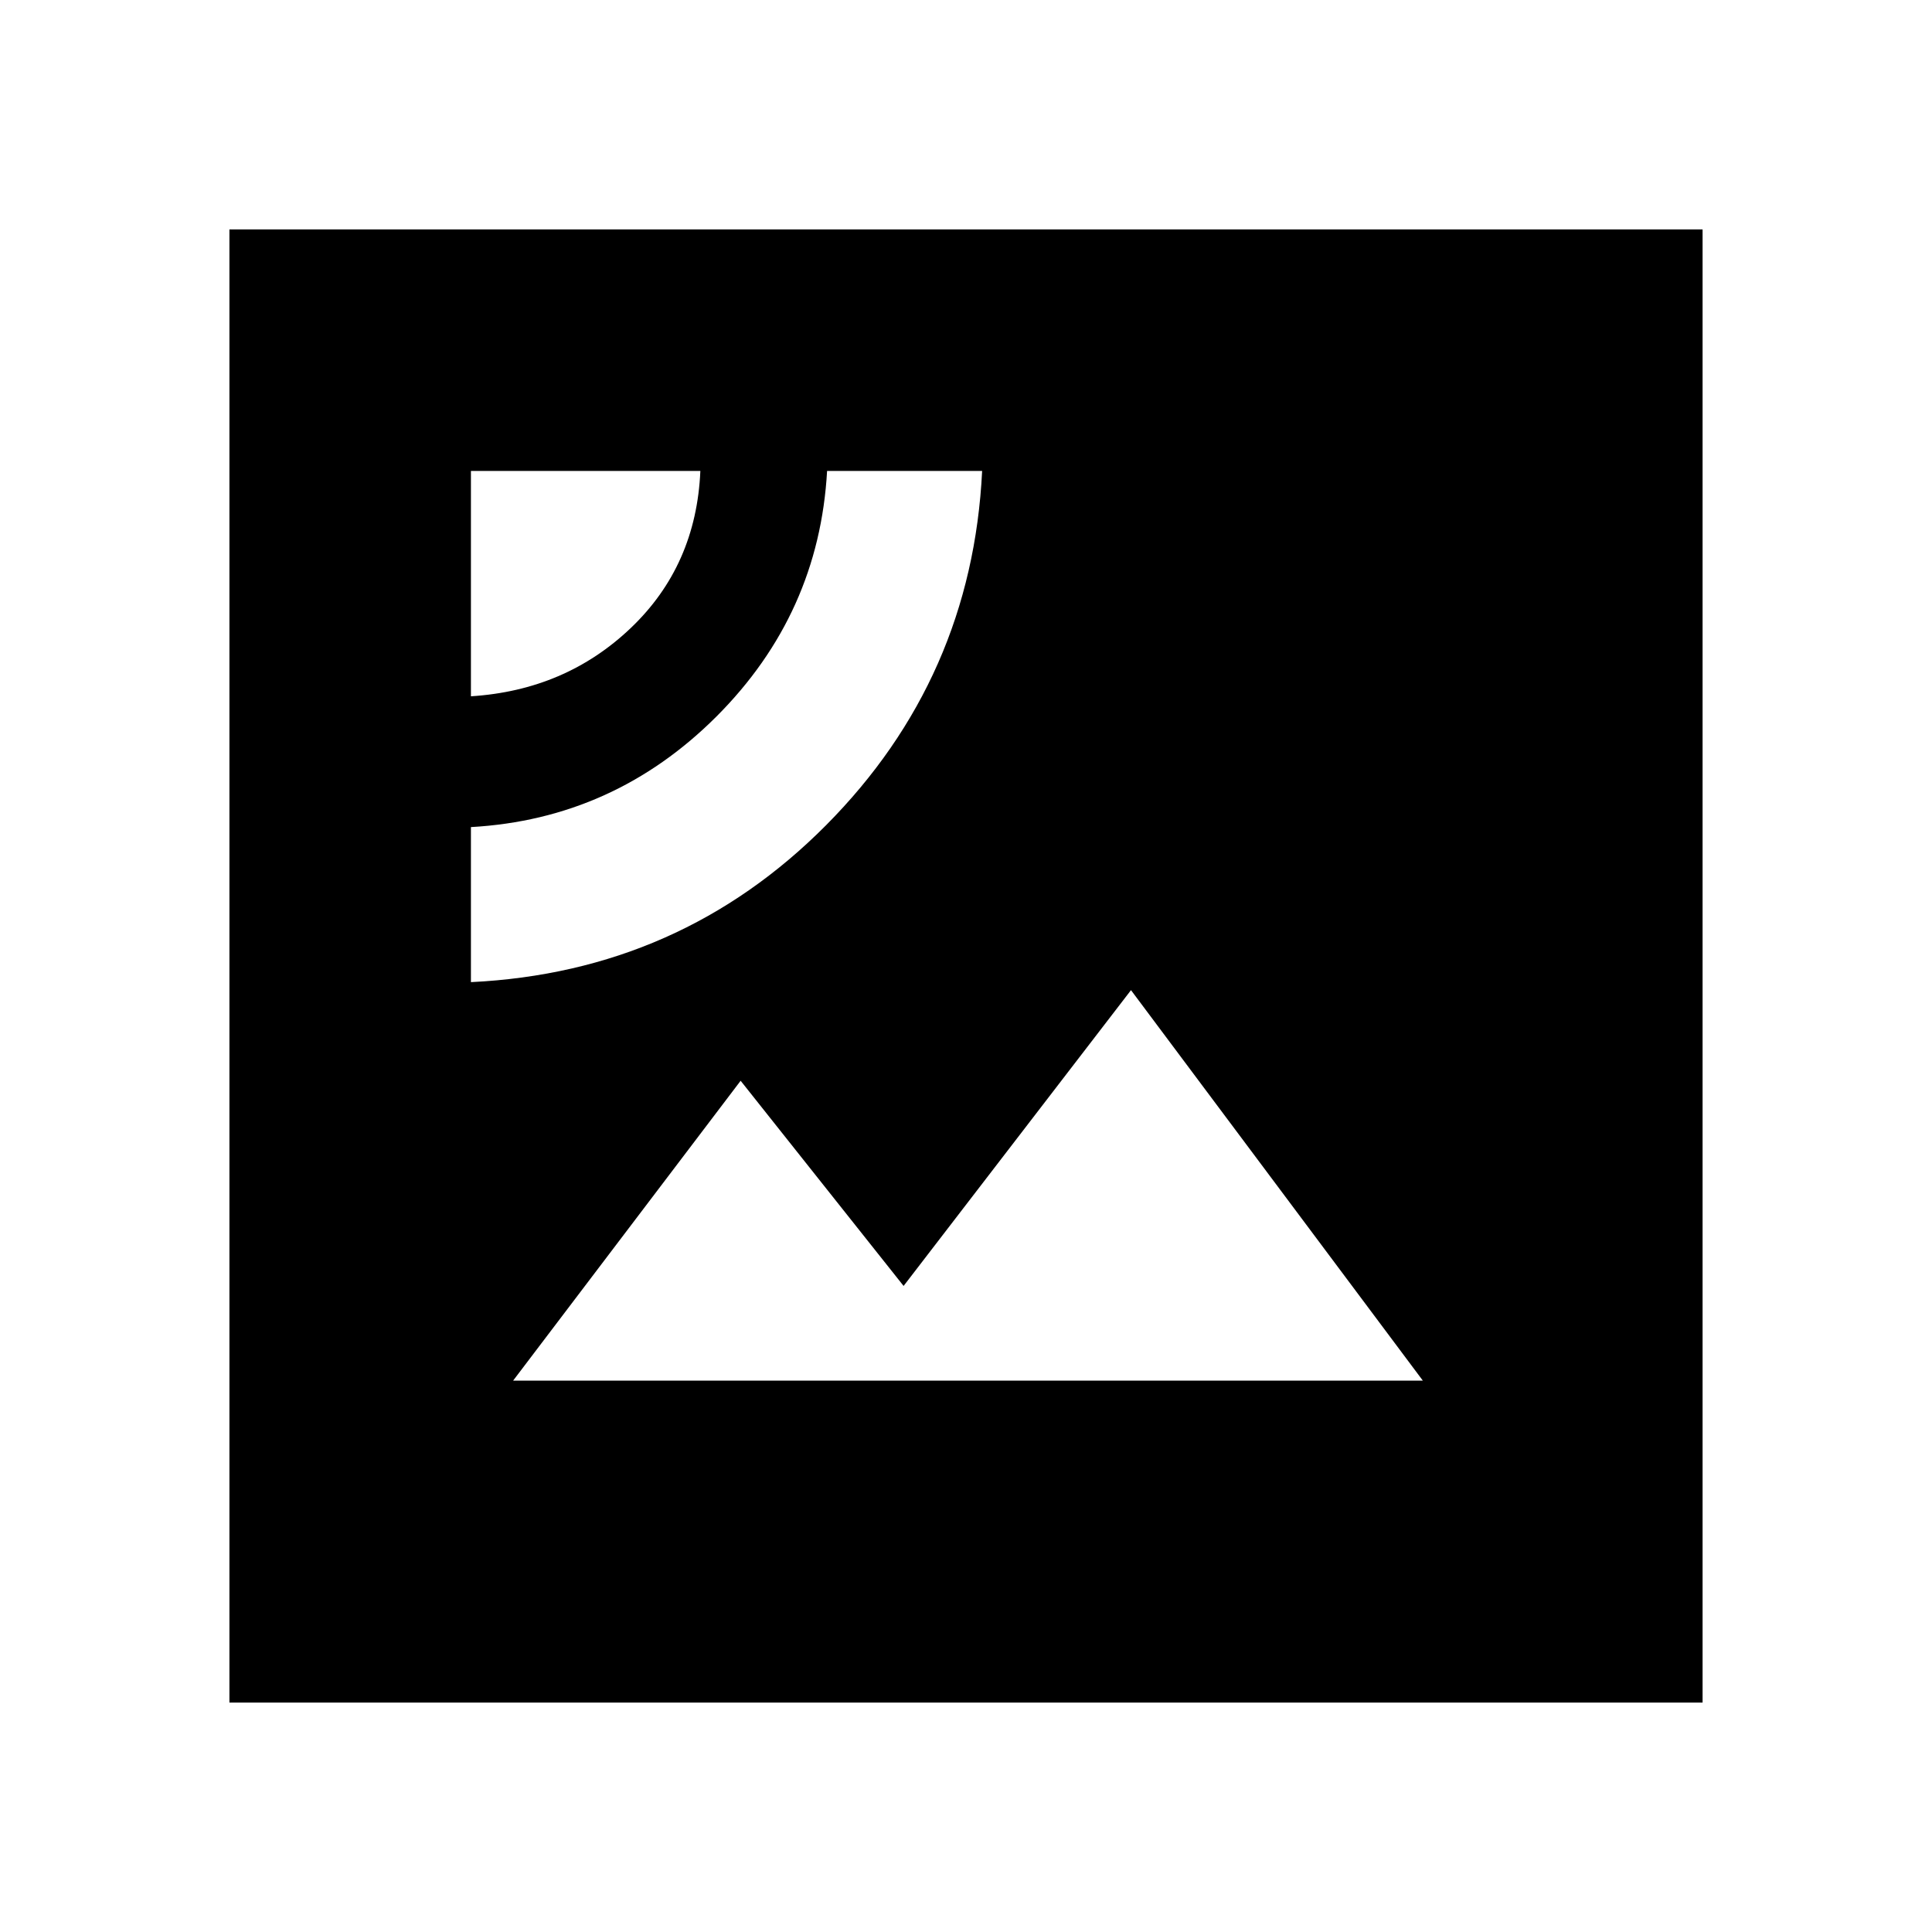 <svg xmlns="http://www.w3.org/2000/svg" height="20" width="20"><path d="M4.875 10.167q2.167-.105 3.677-1.625 1.51-1.521 1.615-3.667H8.562q-.083 1.479-1.145 2.542-1.063 1.062-2.542 1.145Zm0-2.959q.979-.062 1.656-.708.677-.646.719-1.625H4.875Zm.437 7.084h9.417l-3.021-4.042-2.354 3.062-1.687-2.124Zm-2.937 3.333V2.375h15.25v15.25Z"/></svg>